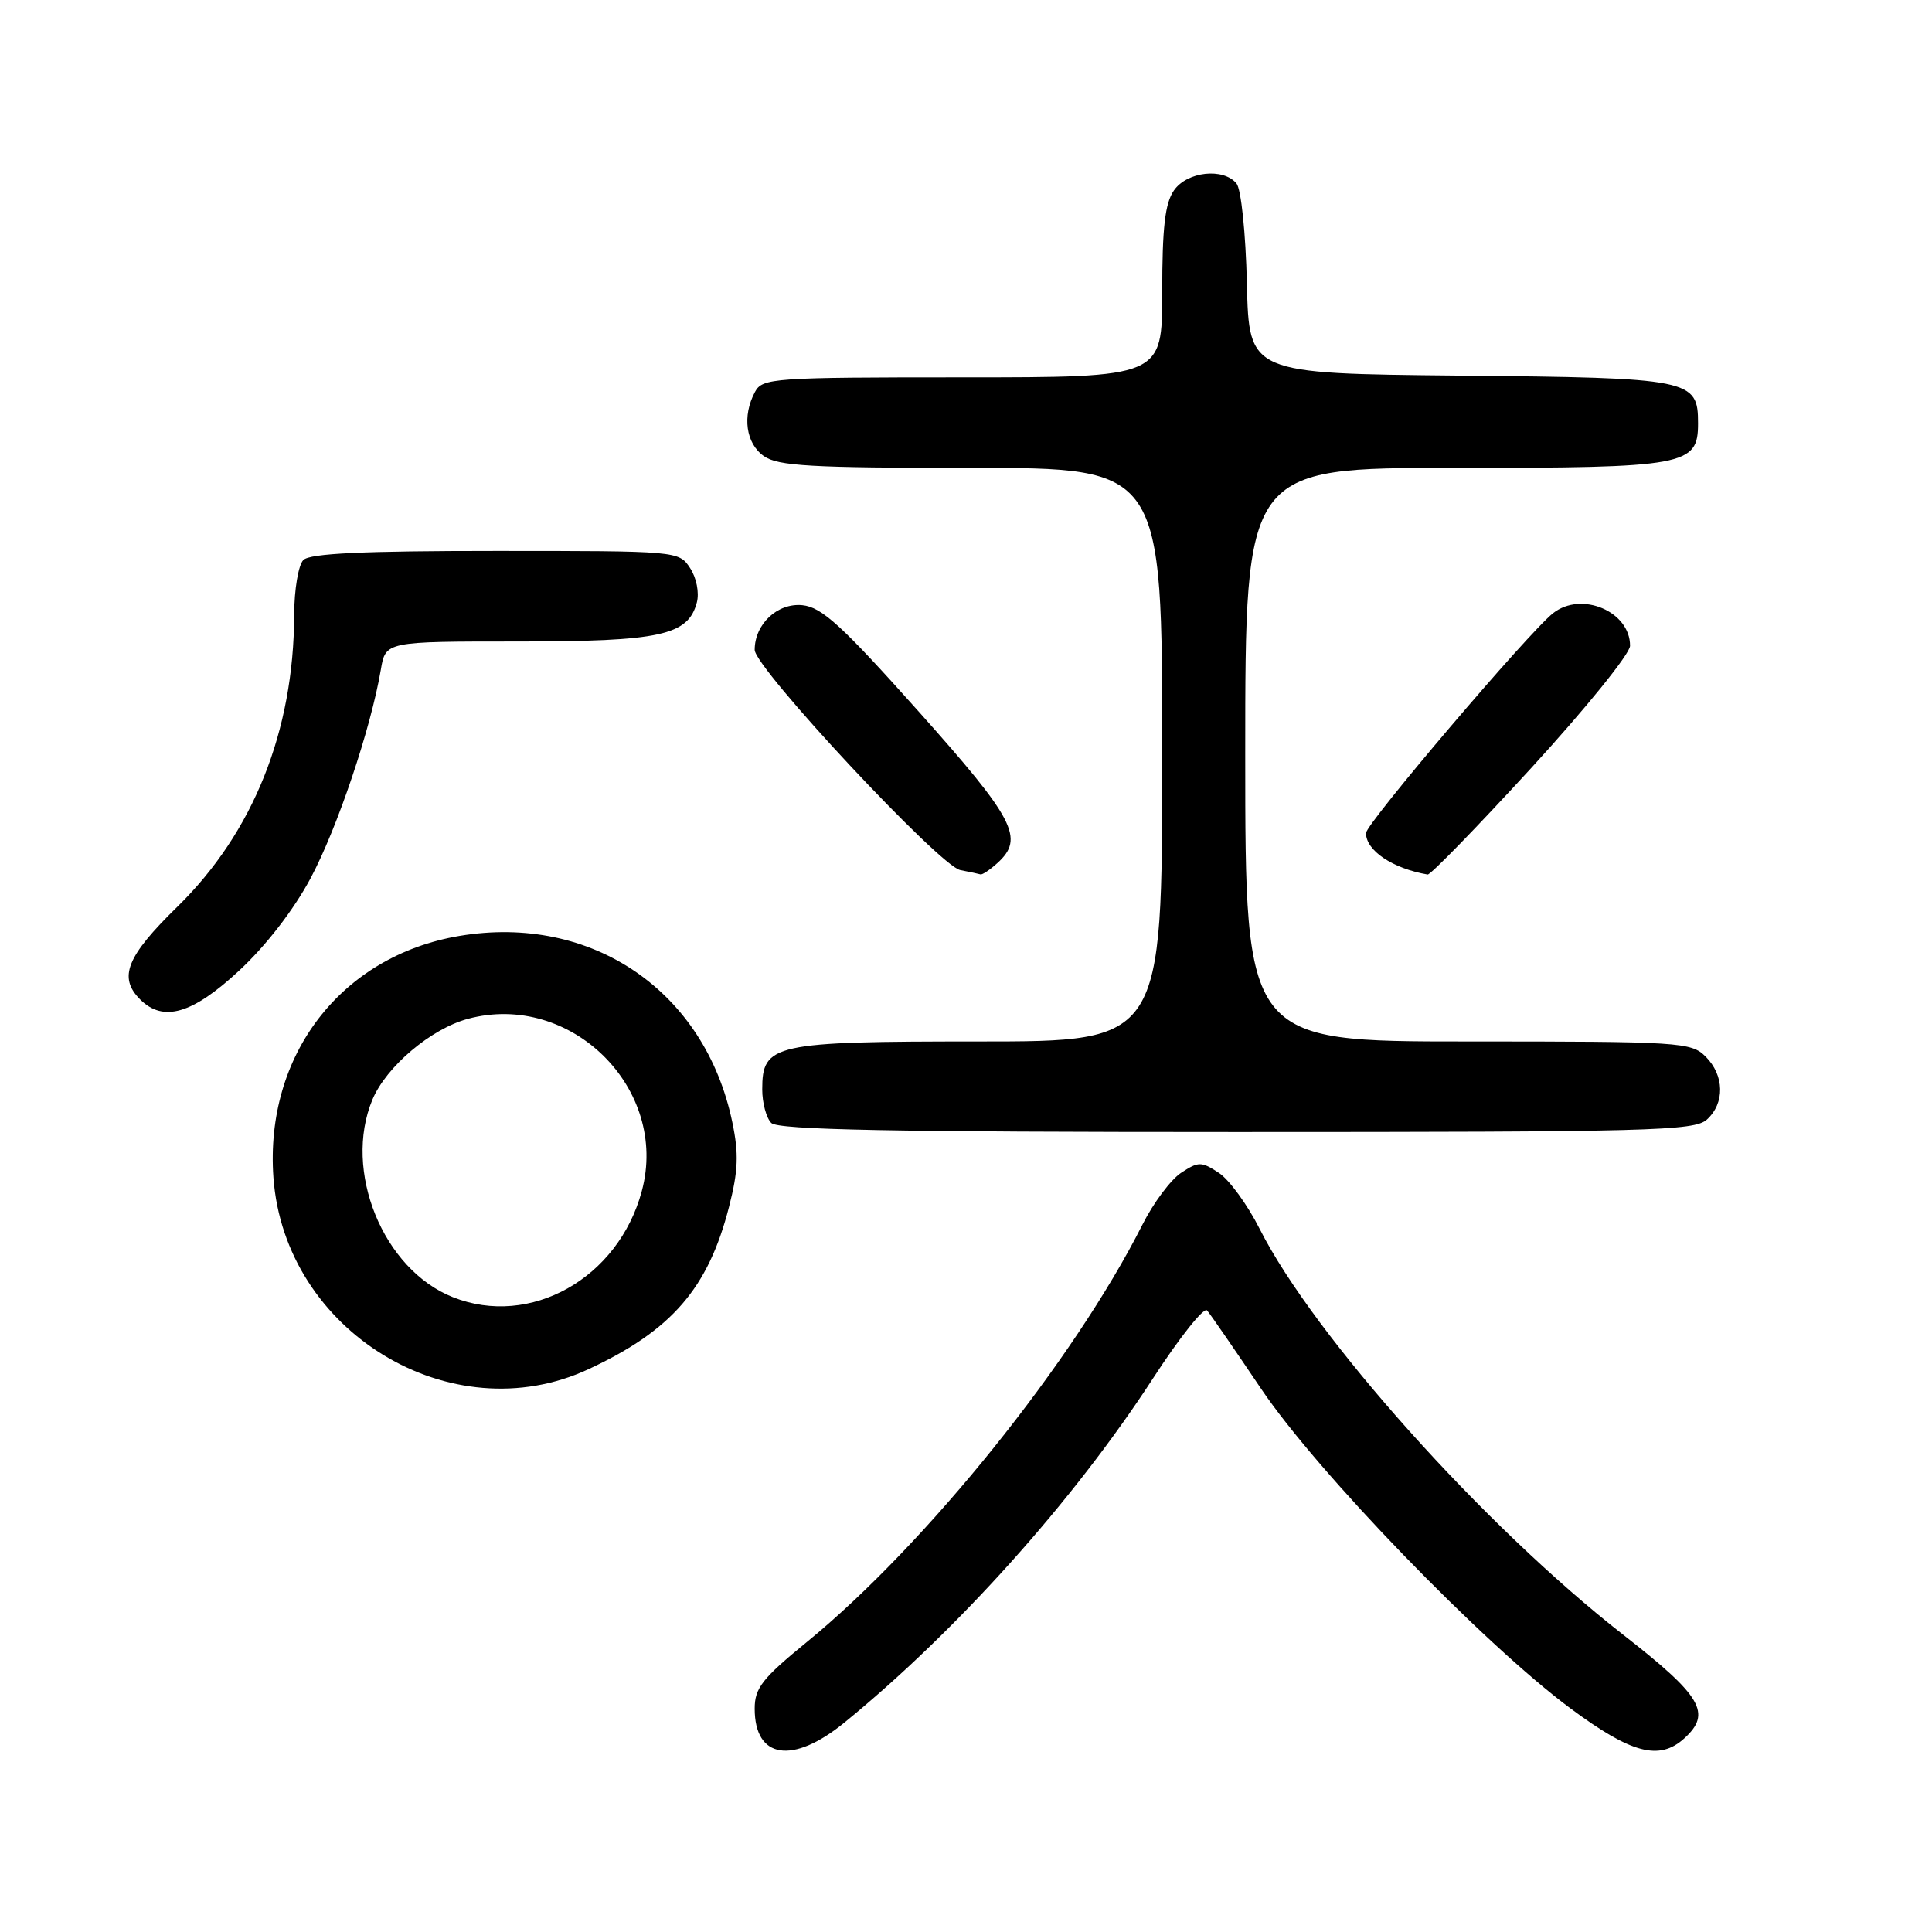 <?xml version="1.0" encoding="UTF-8" standalone="no"?>
<!DOCTYPE svg PUBLIC "-//W3C//DTD SVG 1.1//EN" "http://www.w3.org/Graphics/SVG/1.1/DTD/svg11.dtd" >
<svg xmlns="http://www.w3.org/2000/svg" xmlns:xlink="http://www.w3.org/1999/xlink" version="1.1" viewBox="0 0 256 256">
 <g >
 <path fill="currentColor"
d=" M 111.89 228.25 C 126.82 216.07 142.23 198.88 152.78 182.64 C 156.30 177.22 159.52 173.17 159.94 173.64 C 160.36 174.11 163.57 178.78 167.09 184.00 C 174.54 195.07 196.50 217.76 208.09 226.37 C 216.17 232.36 219.86 233.34 223.17 230.35 C 226.85 227.01 225.52 224.75 215.08 216.61 C 196.69 202.27 174.08 177.03 166.90 162.81 C 165.30 159.64 162.87 156.30 161.50 155.41 C 159.19 153.89 158.81 153.89 156.51 155.40 C 155.14 156.30 152.83 159.39 151.38 162.27 C 142.28 180.31 122.75 204.62 106.94 217.55 C 100.99 222.41 100.00 223.68 100.00 226.41 C 100.00 233.06 105.04 233.84 111.89 228.25 Z  M 77.99 181.42 C 88.99 176.30 93.83 170.72 96.59 159.95 C 97.82 155.16 97.91 152.89 97.04 148.72 C 93.43 131.31 78.41 121.06 60.85 124.02 C 45.19 126.67 35.07 139.81 36.23 156.02 C 37.70 176.46 59.79 189.90 77.99 181.42 Z  M 226.17 148.35 C 228.57 146.17 228.50 142.50 226.00 140.00 C 224.09 138.09 222.67 138.00 194.50 138.00 C 165.00 138.00 165.00 138.00 165.00 100.00 C 165.00 62.00 165.00 62.00 192.78 62.00 C 223.43 62.00 225.00 61.71 225.00 56.10 C 225.00 50.24 224.11 50.06 193.44 49.77 C 165.50 49.50 165.50 49.50 165.22 37.56 C 165.06 30.86 164.46 25.05 163.84 24.31 C 162.09 22.20 157.31 22.72 155.56 25.22 C 154.37 26.92 154.00 30.13 154.00 38.72 C 154.00 50.00 154.00 50.00 127.54 50.00 C 102.39 50.00 101.02 50.10 100.04 51.93 C 98.32 55.13 98.83 58.77 101.22 60.44 C 103.09 61.75 107.46 62.00 128.72 62.00 C 154.00 62.00 154.00 62.00 154.00 100.00 C 154.00 138.00 154.00 138.00 129.72 138.00 C 102.44 138.00 101.00 138.32 101.00 144.36 C 101.00 146.14 101.54 148.14 102.20 148.80 C 103.11 149.71 118.17 150.00 163.87 150.00 C 218.74 150.00 224.51 149.85 226.17 148.35 Z  M 31.69 128.61 C 35.25 125.31 38.92 120.56 41.16 116.36 C 44.69 109.75 49.14 96.53 50.46 88.75 C 51.09 85.00 51.09 85.00 68.59 85.00 C 87.52 85.00 91.19 84.20 92.34 79.81 C 92.67 78.53 92.29 76.56 91.44 75.27 C 89.96 73.01 89.82 73.00 65.68 73.00 C 48.13 73.00 41.07 73.33 40.20 74.20 C 39.54 74.86 38.99 78.10 38.98 81.45 C 38.94 96.88 33.55 110.33 23.48 120.17 C 16.76 126.74 15.65 129.51 18.57 132.43 C 21.63 135.49 25.50 134.36 31.69 128.61 Z  M 132.17 114.35 C 135.78 111.08 134.47 108.56 121.71 94.26 C 111.50 82.83 108.89 80.45 106.31 80.19 C 103.01 79.87 100.00 82.70 100.00 86.11 C 100.00 88.50 124.52 114.77 127.24 115.29 C 128.49 115.53 129.69 115.79 129.92 115.86 C 130.15 115.94 131.17 115.26 132.17 114.35 Z  M 202.91 101.75 C 210.10 93.90 215.98 86.64 215.99 85.58 C 216.02 81.03 209.56 78.28 205.79 81.25 C 202.57 83.78 181.00 109.14 181.00 110.39 C 181.00 112.71 184.53 115.08 189.17 115.88 C 189.54 115.95 195.72 109.59 202.91 101.75 Z  M 60.00 171.88 C 50.74 168.20 45.42 155.11 49.35 145.70 C 51.18 141.33 57.10 136.32 62.00 135.00 C 75.65 131.33 88.70 144.26 85.04 157.83 C 81.93 169.41 70.25 175.96 60.00 171.88 Z "/>
</g>
</svg>